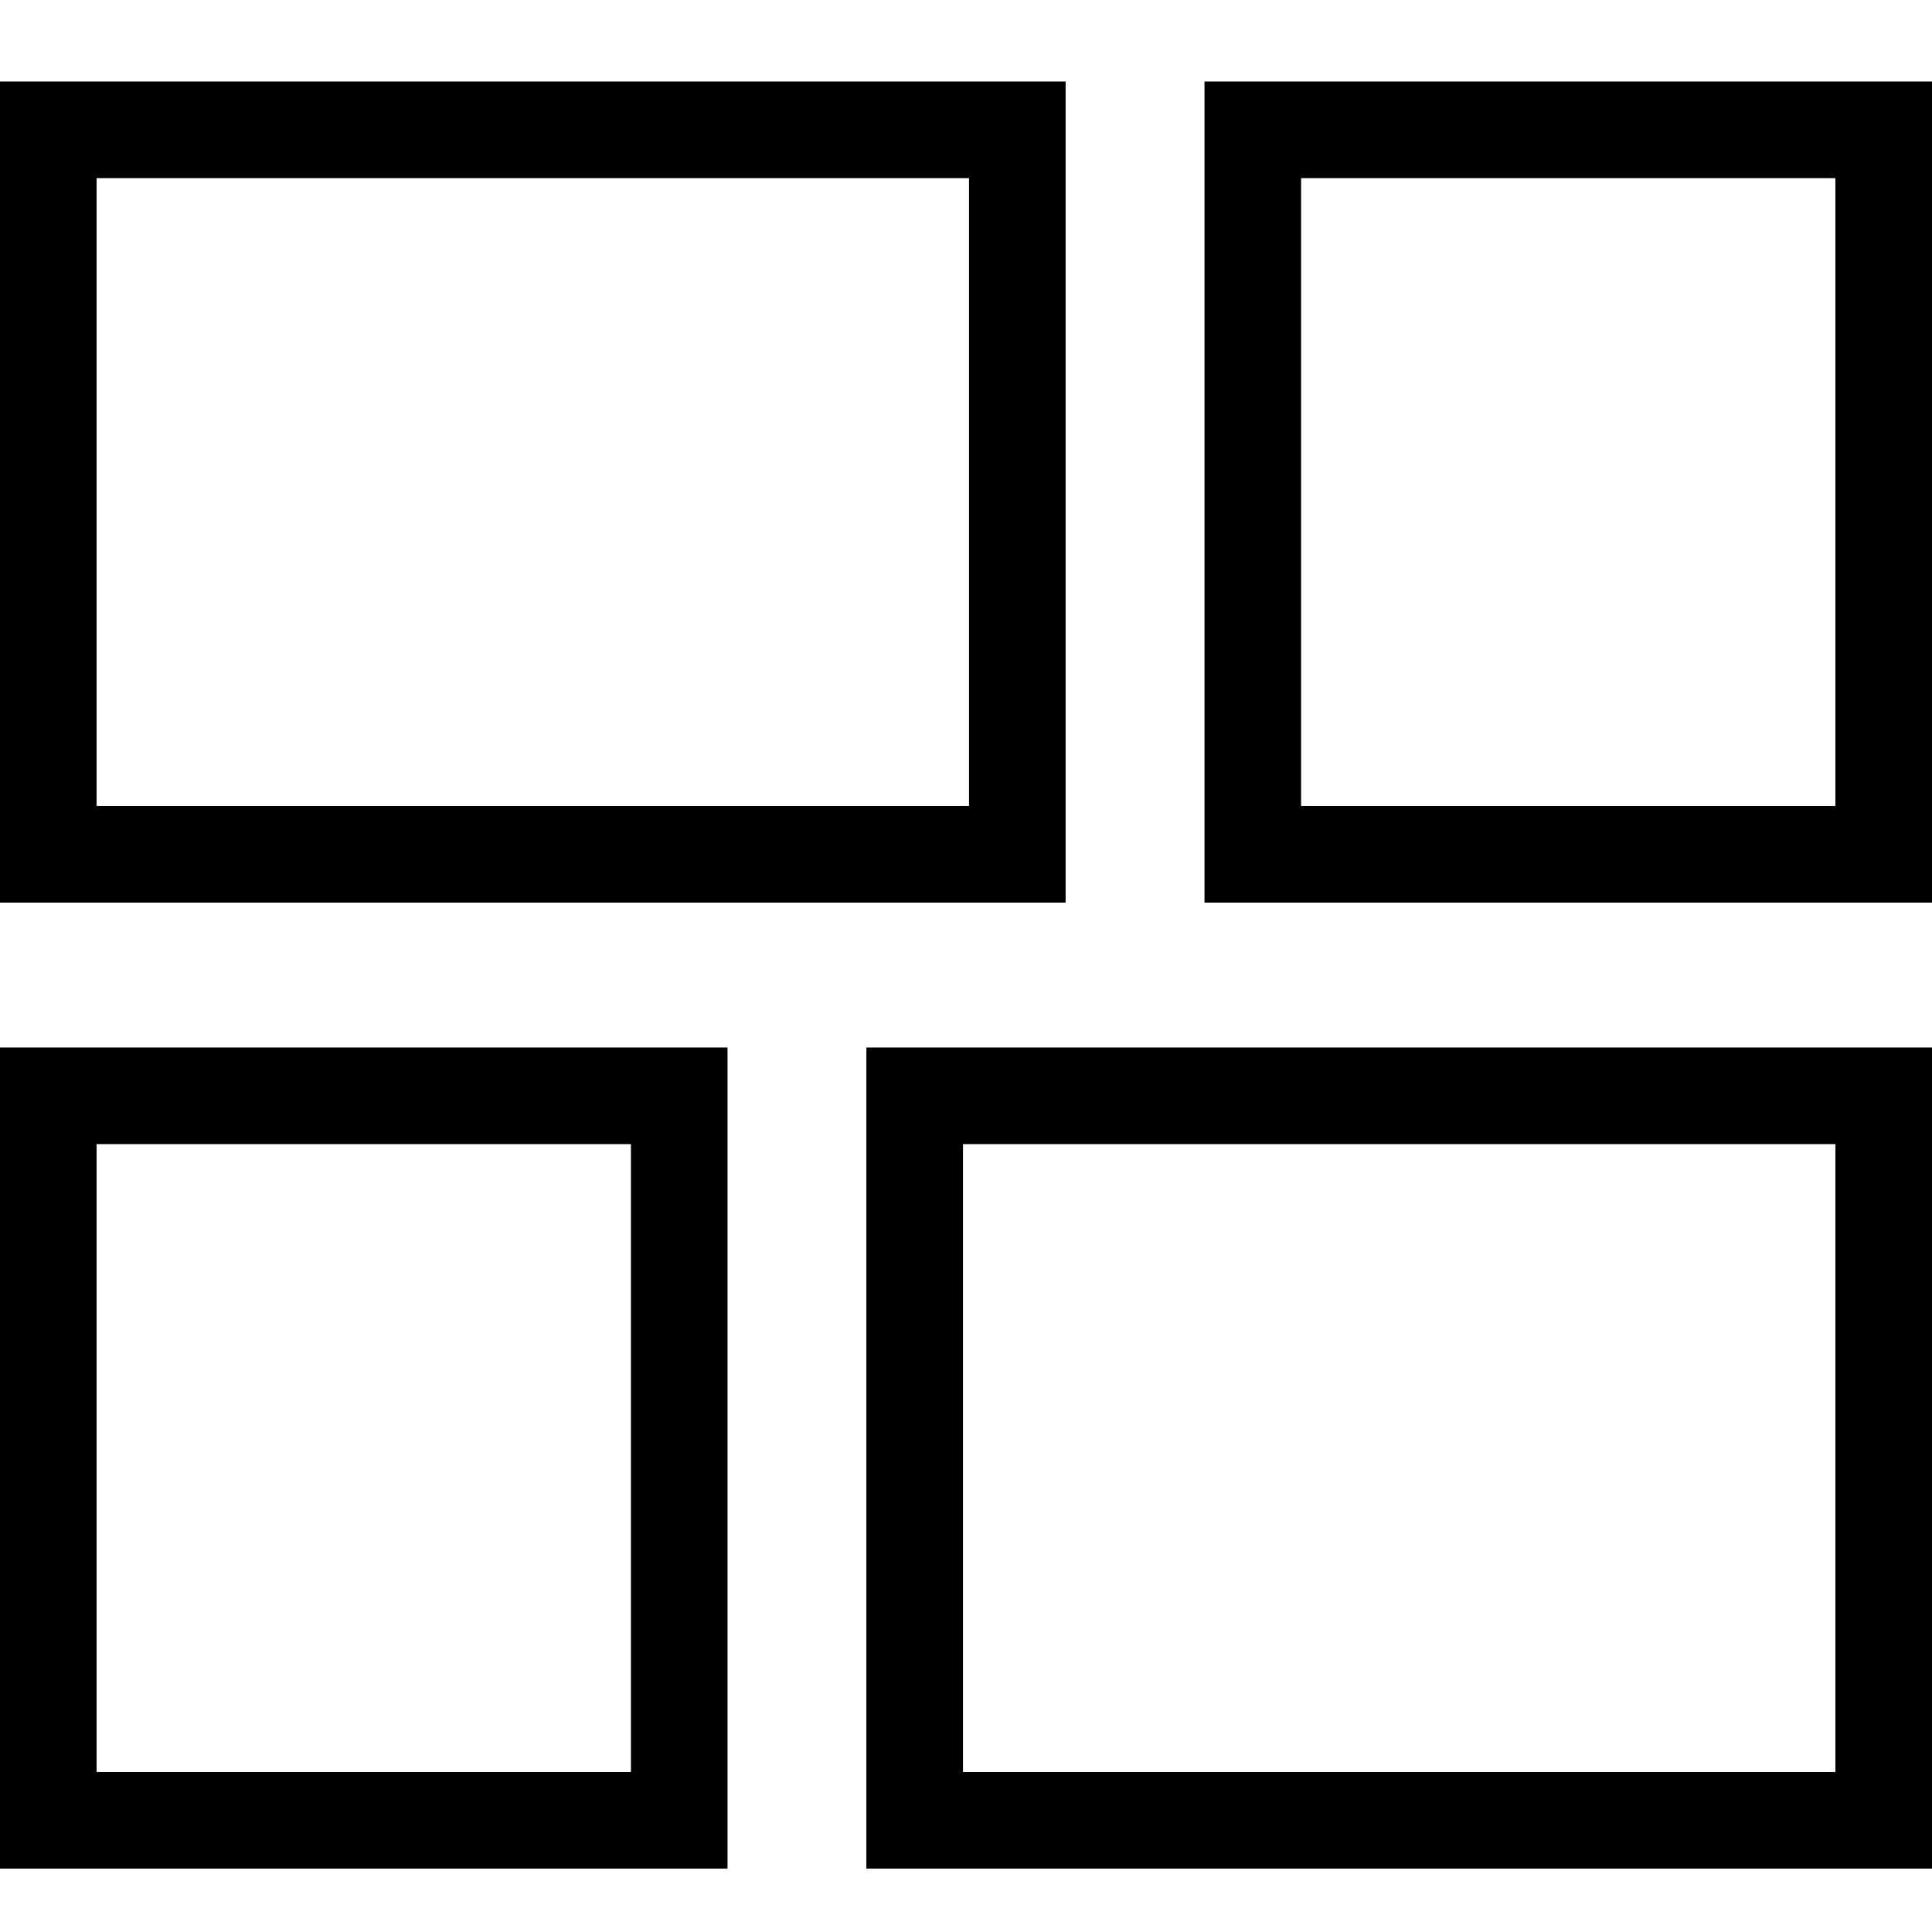 <svg viewBox="0 0 1024 1024" xmlns="http://www.w3.org/2000/svg" width="128" height="128"><path d="M564.8 43.2H0v435.2h564.8V43.2z m-51.2 384H51.2V94.4h462.4v332.8zM638.4 43.2v435.2H1024V43.2H638.4z m334.4 384H689.6V94.4h283.2v332.8zM459.2 990.4H1024V555.2H459.2v435.2z m51.2-384h462.4v332.8H510.4V606.4zM0 990.4h385.6V555.2H0v435.2z m51.2-384h283.2v332.8H51.2V606.4z"/></svg>